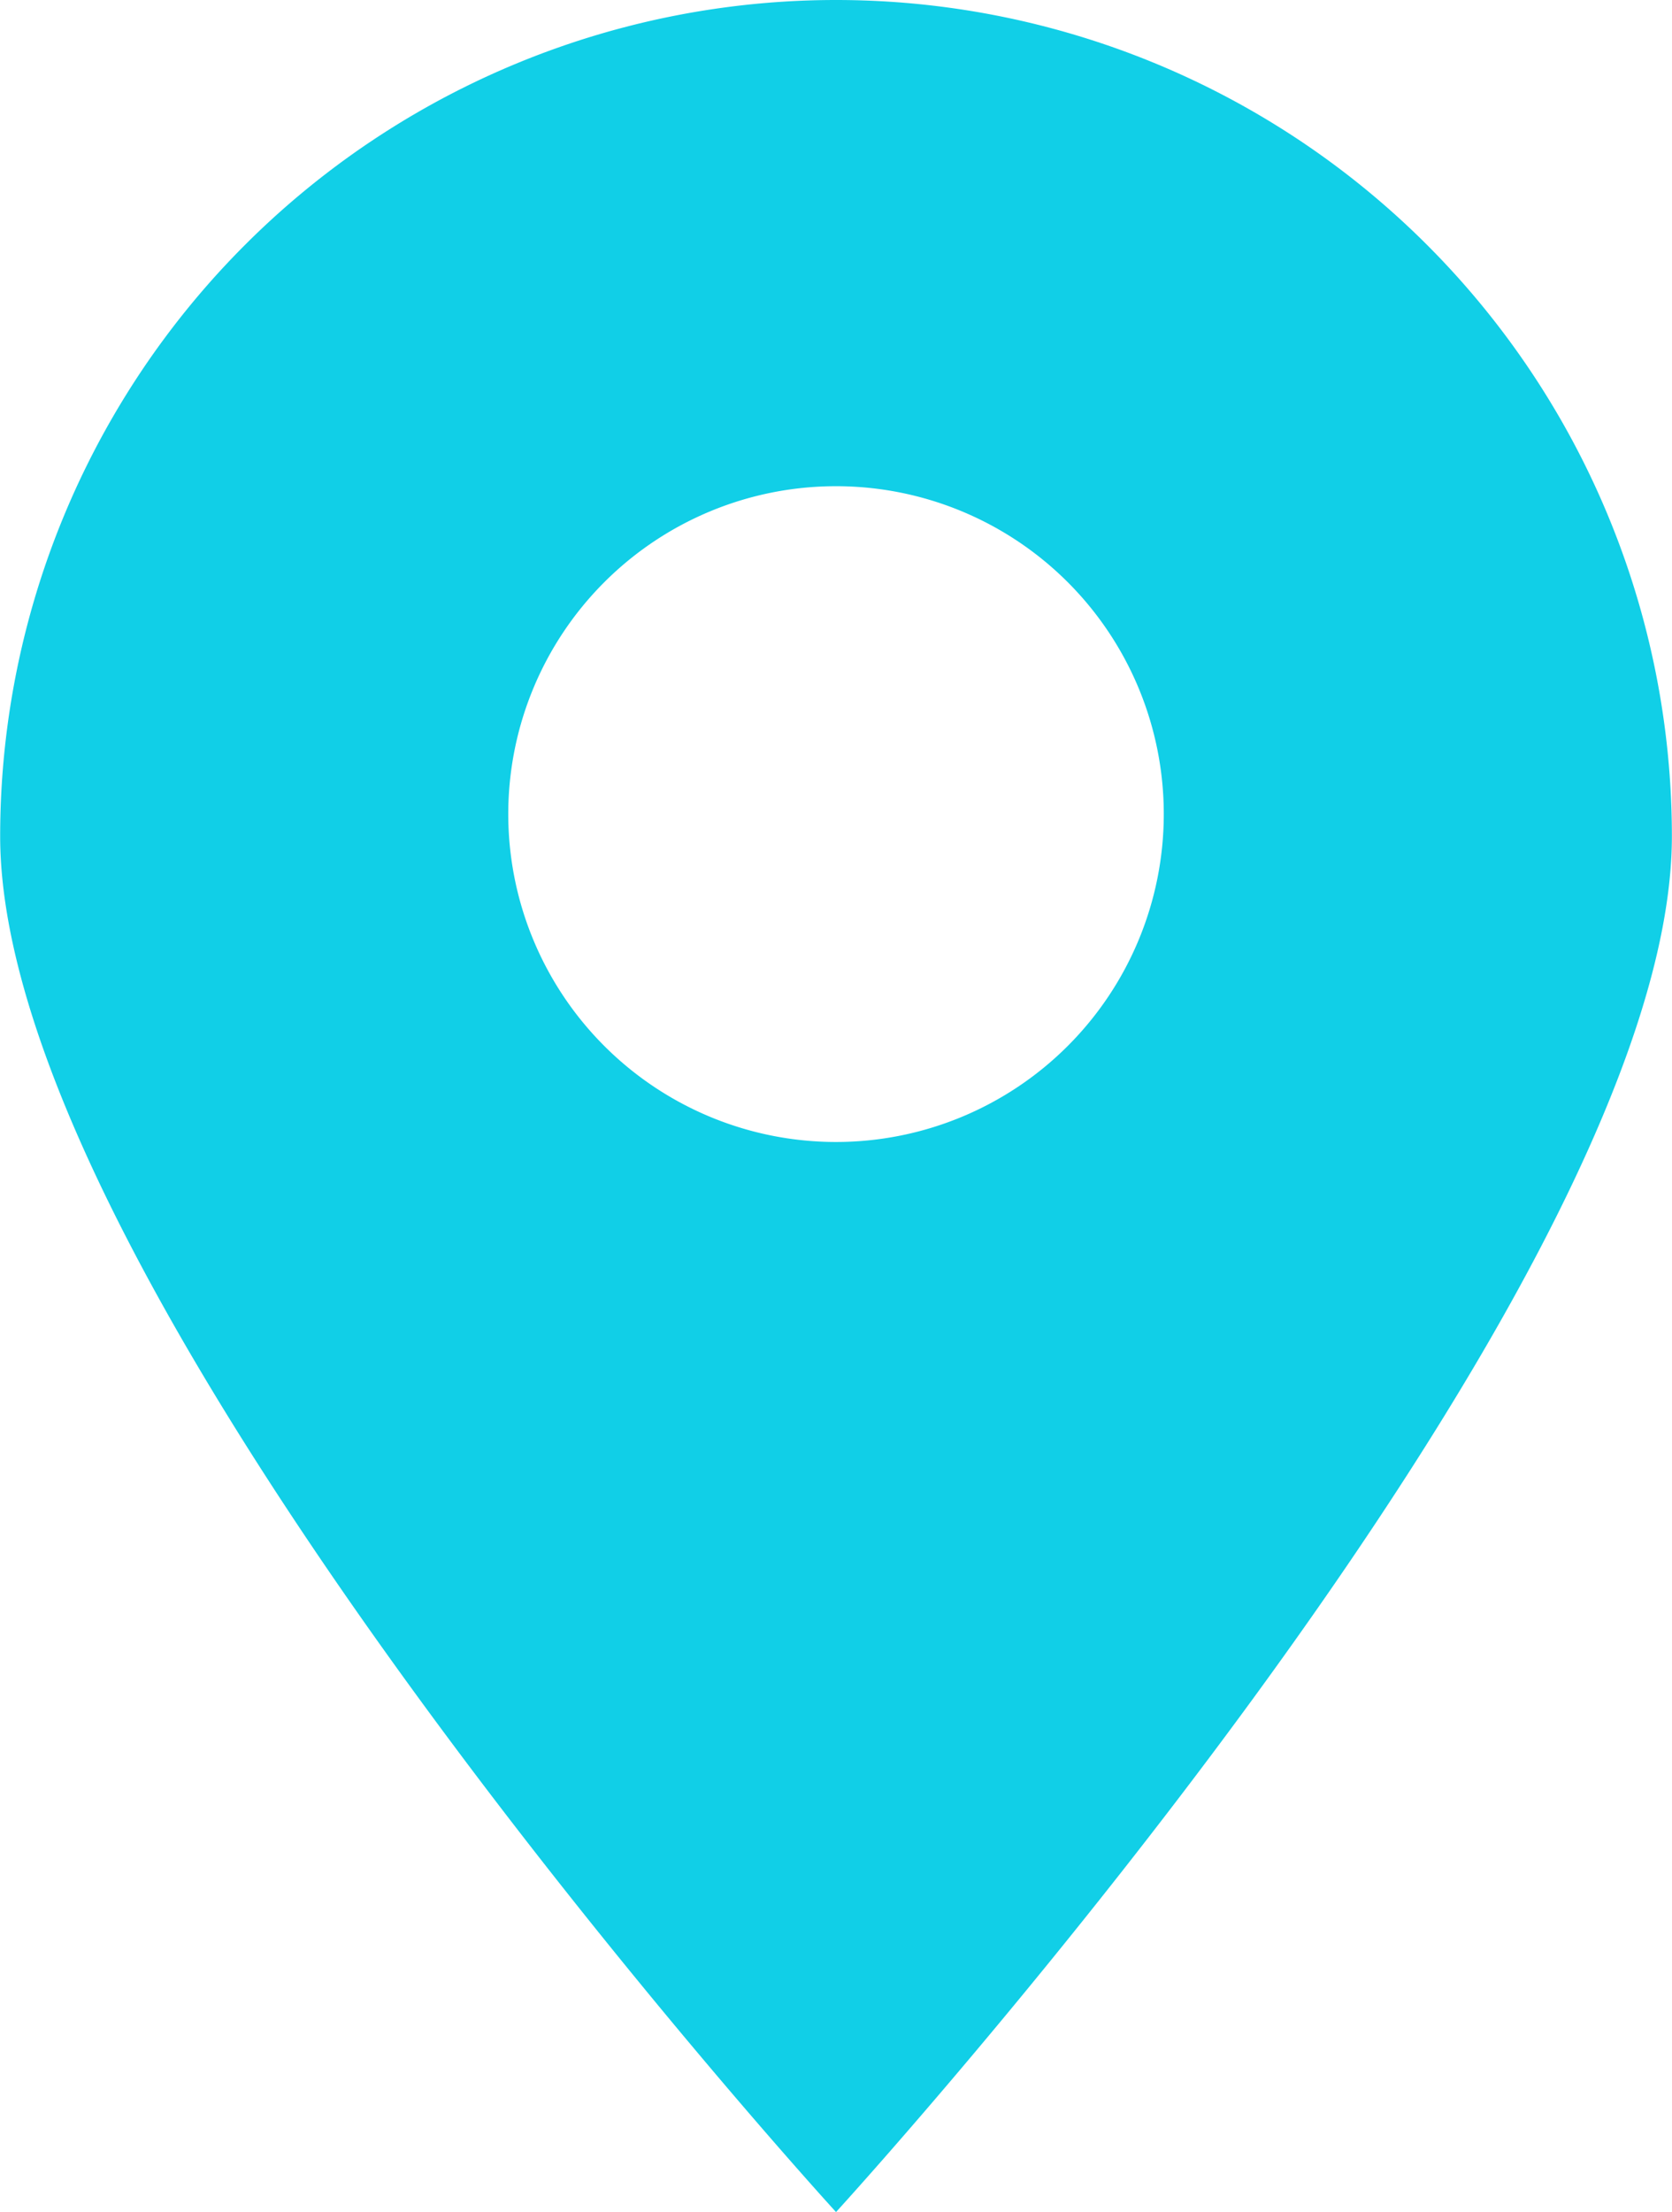 <svg xmlns="http://www.w3.org/2000/svg" width="40.607" height="53.701" viewBox="0 0 40.607 53.701">
  <path id="Path_389" data-name="Path 389" d="M119.028,1447.935a20.3,20.3,0,0,0-20.3,20.3c0,11.213,20.3,33.4,20.3,33.4s20.3-22.184,20.3-33.4A20.3,20.3,0,0,0,119.028,1447.935Zm0,27.723a7.96,7.96,0,1,1,7.96-7.961A7.961,7.961,0,0,1,119.028,1475.658Z" transform="translate(-98.724 -1447.935)" fill="#11cfe7"/>
</svg>
